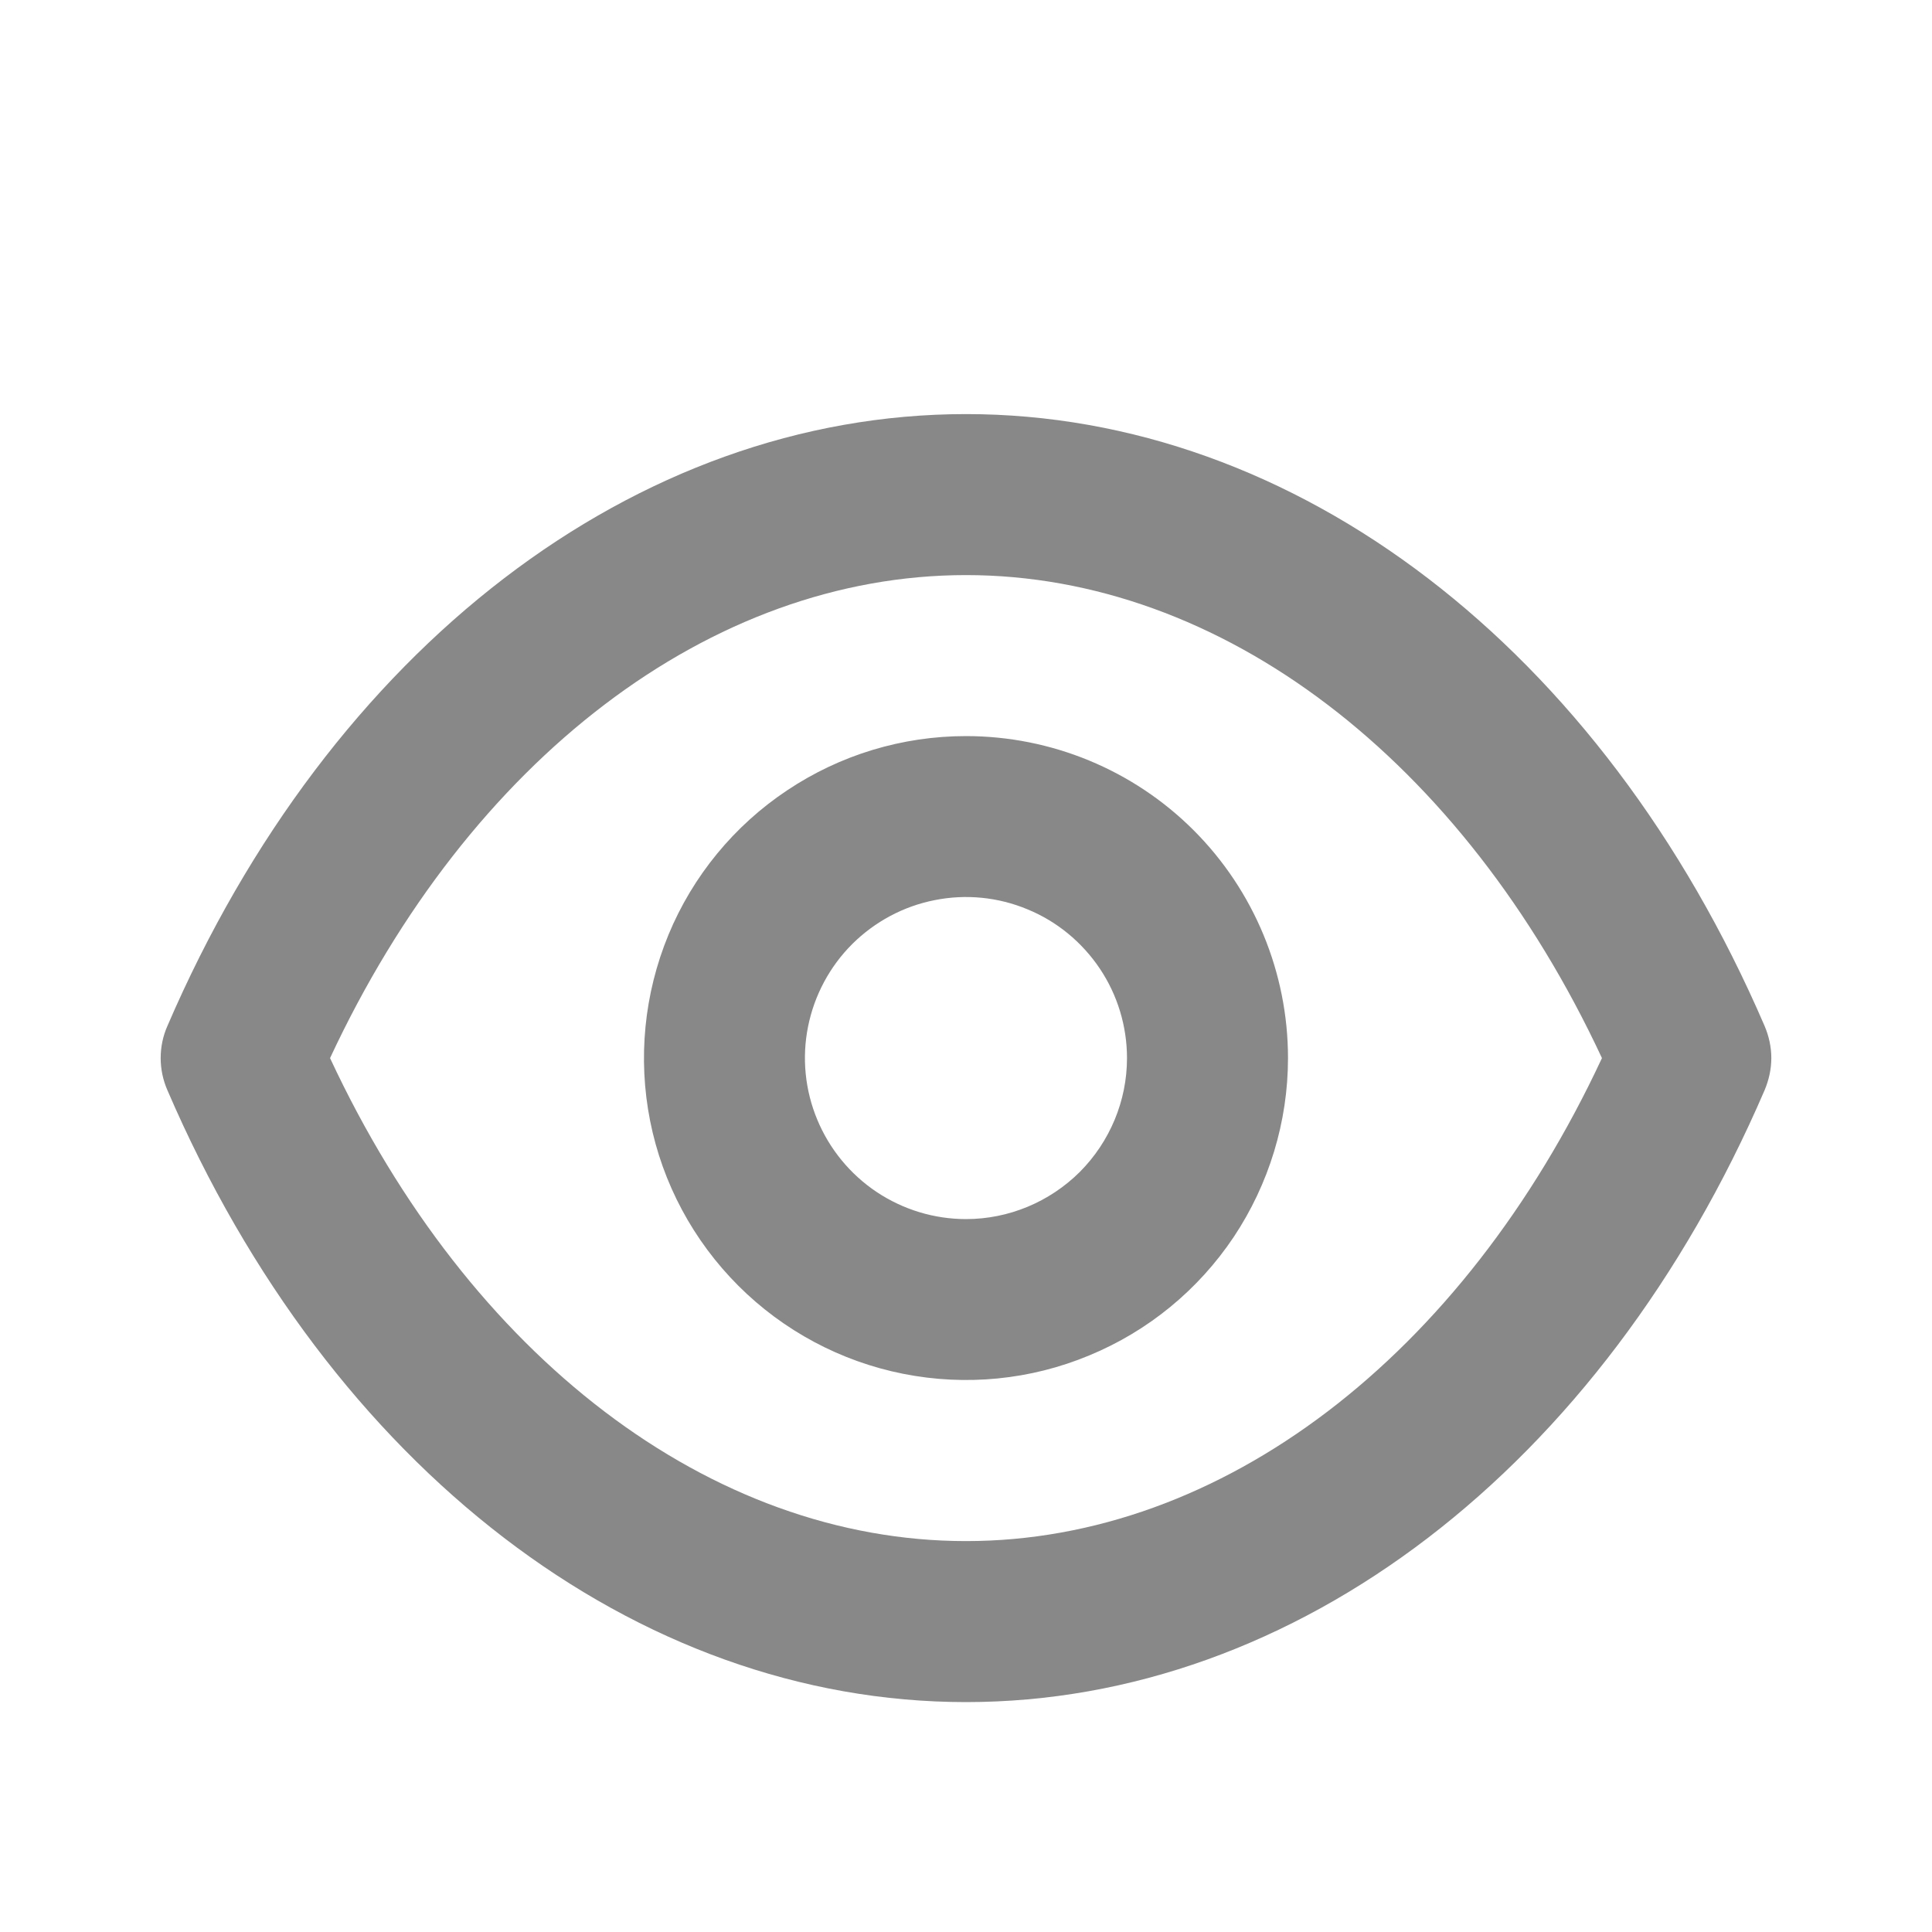 <svg width="12" height="12" viewBox="0 0 12 12" fill="none" xmlns="http://www.w3.org/2000/svg">
<path d="M10.96 6.372C9.95 4.027 8.05 2.572 6 2.572C3.95 2.572 2.05 4.027 1.04 6.372C1.012 6.435 0.998 6.503 0.998 6.572C0.998 6.64 1.012 6.708 1.04 6.772C2.05 9.117 3.95 10.572 6 10.572C8.05 10.572 9.95 9.117 10.96 6.772C10.987 6.708 11.002 6.64 11.002 6.572C11.002 6.503 10.987 6.435 10.96 6.372ZM6 9.572C4.415 9.572 2.915 8.427 2.05 6.572C2.915 4.717 4.415 3.572 6 3.572C7.585 3.572 9.085 4.717 9.95 6.572C9.085 8.427 7.585 9.572 6 9.572ZM6 4.572C5.604 4.572 5.218 4.689 4.889 4.909C4.56 5.128 4.303 5.441 4.152 5.806C4.001 6.172 3.961 6.574 4.038 6.962C4.115 7.35 4.306 7.706 4.586 7.986C4.865 8.265 5.222 8.456 5.61 8.533C5.998 8.61 6.4 8.571 6.765 8.419C7.131 8.268 7.443 8.012 7.663 7.683C7.882 7.354 8 6.967 8 6.572C8 6.041 7.789 5.532 7.414 5.157C7.039 4.782 6.53 4.572 6 4.572ZM6 7.572C5.802 7.572 5.609 7.513 5.444 7.403C5.28 7.293 5.152 7.137 5.076 6.954C5 6.771 4.98 6.57 5.019 6.376C5.058 6.182 5.153 6.004 5.293 5.864C5.433 5.725 5.611 5.629 5.805 5.591C5.999 5.552 6.2 5.572 6.382 5.648C6.565 5.723 6.721 5.852 6.831 6.016C6.941 6.18 7 6.374 7 6.572C7 6.837 6.894 7.091 6.707 7.279C6.519 7.466 6.265 7.572 6 7.572Z" fill="#888888"/>
</svg>
